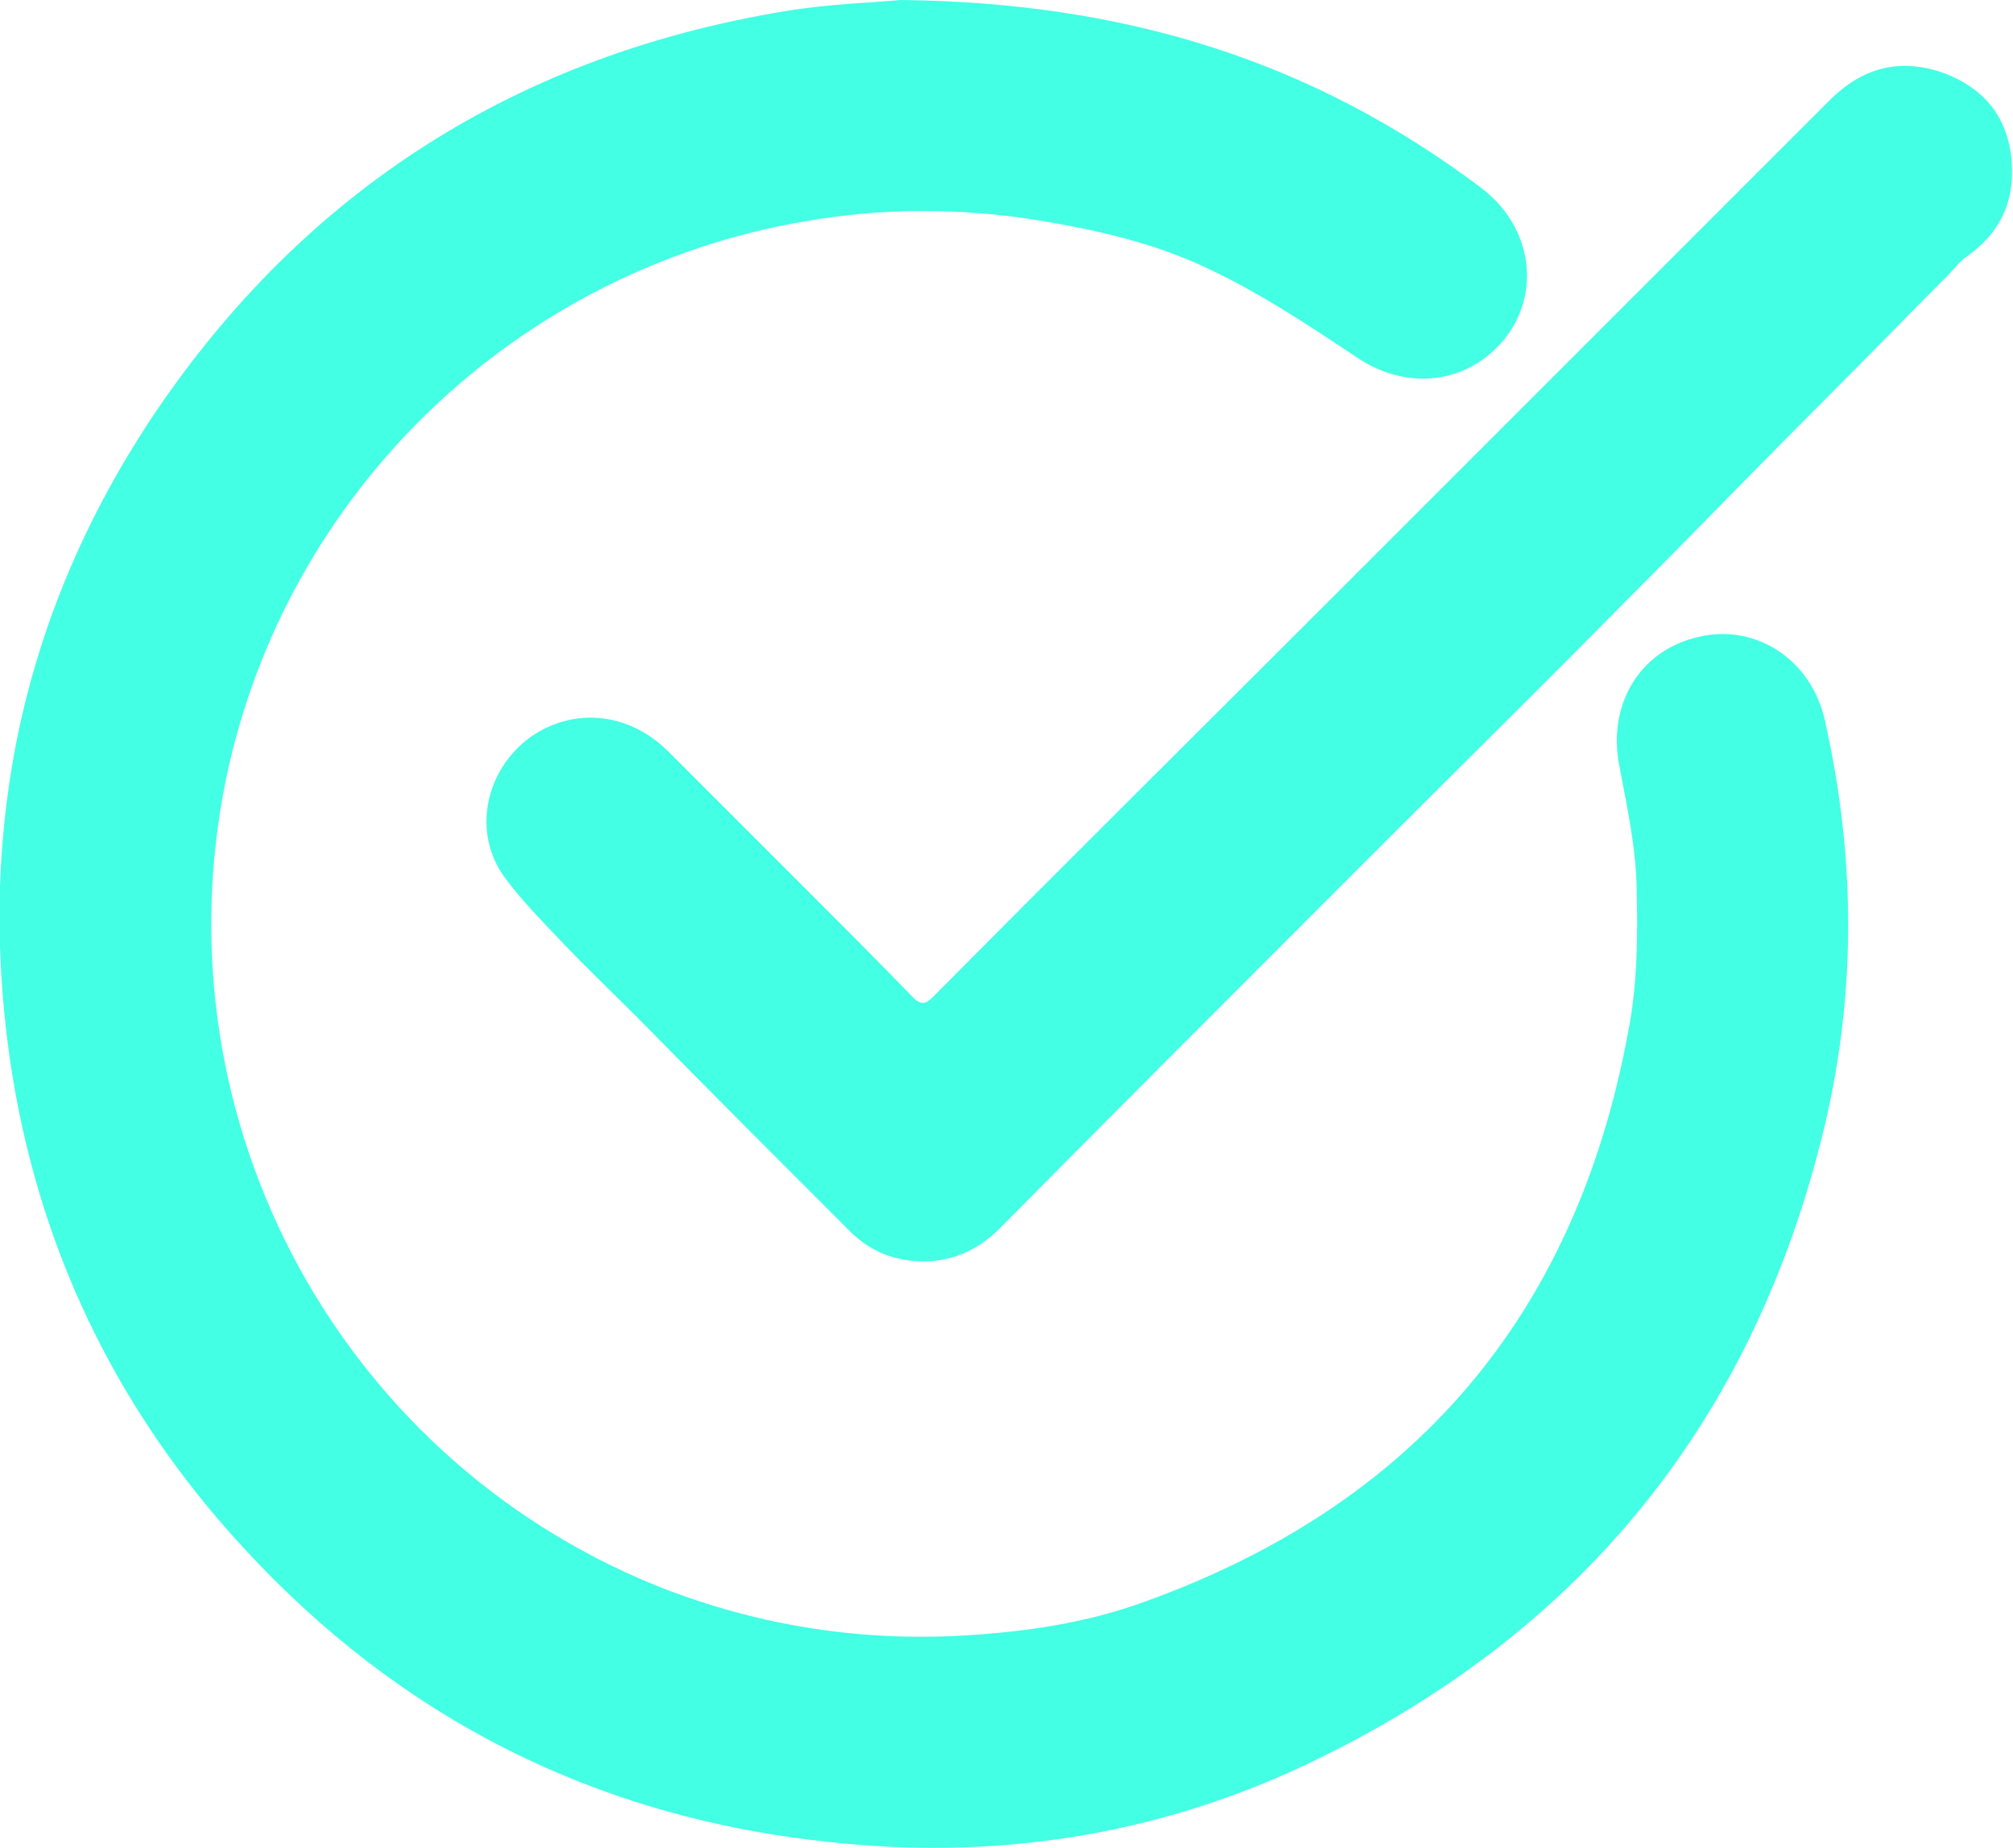 <?xml version="1.0" encoding="utf-8"?>
<!-- Generator: Adobe Illustrator 24.2.3, SVG Export Plug-In . SVG Version: 6.00 Build 0)  -->
<svg version="1.1" id="Capa_1" xmlns="http://www.w3.org/2000/svg" xmlns:xlink="http://www.w3.org/1999/xlink" x="0px" y="0px"
	 viewBox="0 0 164.7 151.2" style="enable-background:new 0 0 164.7 151.2;" xml:space="preserve">
<style type="text/css">
	.st0{fill:#43FFE4;}
</style>
<g id="_x33_upVsY_2_">
	<g>
		<path class="st0" d="M73.7,0c18.6,0.2,33.8,5.1,47.4,15.3c5.1,3.8,5.1,10.7,0.1,14.2c-3.1,2.1-6.9,1.9-10.1-0.2
			c-3.9-2.6-7.8-5.2-12-7.2c-4.5-2.2-9.4-3.3-14.3-4.1c-6.3-1-12.6-1-18.9,0.1c-23.6,4-42.5,22.1-47.4,45.6
			c-5.8,28.2,9.6,56.3,36.4,66.5c7.8,2.9,15.8,4.1,24.1,3.6c4.9-0.3,9.8-1,14.5-2.7c22.1-7.9,35.4-23.4,39.7-46.6
			c0.8-4,0.8-8.1,0.7-12.2c-0.1-3.2-0.8-6.4-1.4-9.6c-1-5,1.6-9.5,6.5-10.6c4.7-1.1,9.2,1.9,10.3,6.8c2.6,11.5,2.6,23-0.3,34.4
			c-6,23.7-20.2,40.7-42.2,51.1c-12.3,5.8-25.4,7.8-39,6.3c-19-2-35.1-10.1-48-24.2C9.4,115.2,3,101.8,0.8,86.6
			c-2.7-19,1.1-36.7,11.8-52.7C25,15.5,42.4,4.5,64.3,0.9C68,0.3,71.7,0.2,73.7,0z"/>
		<path class="st0" d="M75.6,103.2c-2.4,0-4.4-0.8-6.1-2.5C63.7,94.9,58,89.2,52.3,83.4c-2.1-2.1-4.3-4.2-6.3-6.3
			c-1.6-1.7-3.3-3.4-4.7-5.3c-2.7-3.7-1.6-8.8,2.1-11.5c3.6-2.5,8.1-2,11.3,1.2c3.7,3.7,7.4,7.4,11.1,11.1c3,3,6,6,8.9,9
			c0.6,0.6,1,0.6,1.6,0c11.1-11.2,22.3-22.3,33.5-33.5c13.3-13.3,26.6-26.6,39.9-39.9c2.7-2.7,5.8-3.5,9.4-2.2
			c3.4,1.3,5.3,3.8,5.5,7.4c0.2,3.2-1,5.7-3.7,7.6c-0.6,0.4-1.1,1.1-1.6,1.6c-3.3,3.3-6.5,6.6-9.8,9.9c-5.6,5.6-11.1,11.3-16.7,16.9
			c-6.1,6.2-12.3,12.3-18.4,18.4c-2.2,2.2-4.3,4.3-6.5,6.5c-8.7,8.7-17.4,17.4-26.1,26.2C80.1,102.2,78,103.2,75.6,103.2z"/>
	</g>
</g>
</svg>
